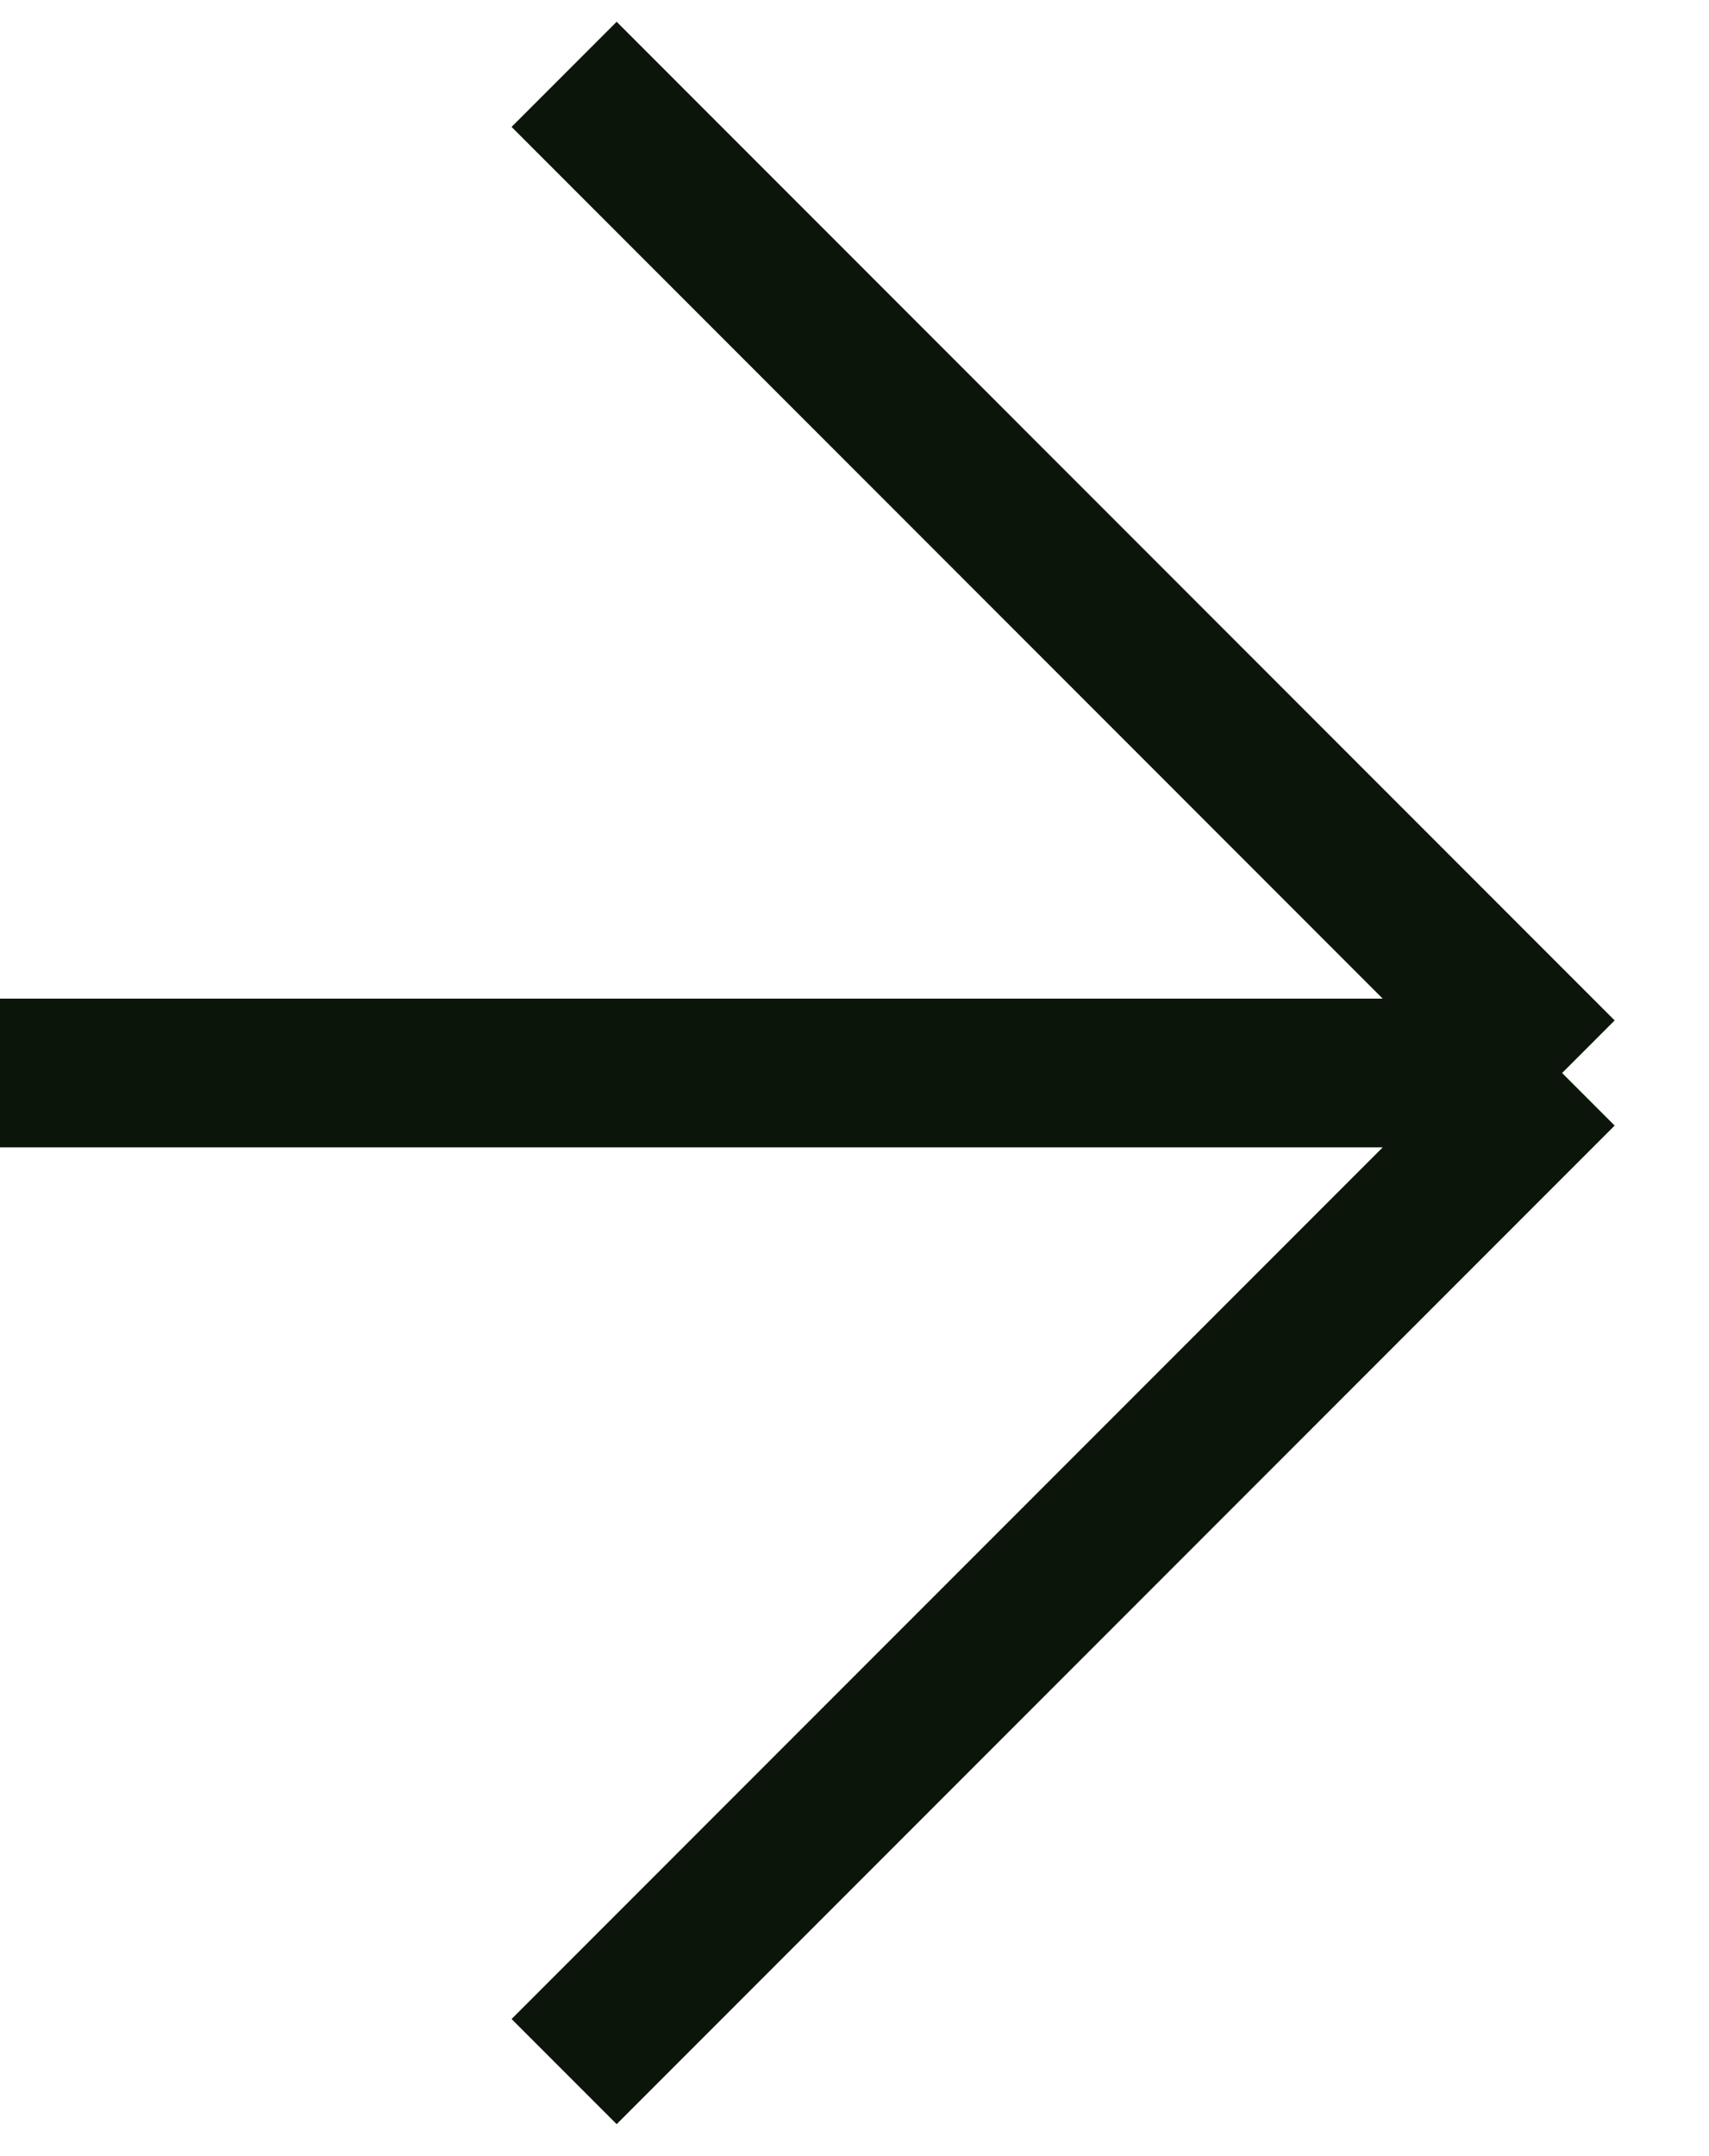 <svg xmlns="http://www.w3.org/2000/svg" width="23" height="29" viewBox="0 0 23 29" fill="none"><path d="M7.592 1L21.023 14.432M21.023 14.432L7.592 27.863M21.023 14.432L0 14.432" stroke="#0C150A" stroke-width="2"></path></svg>